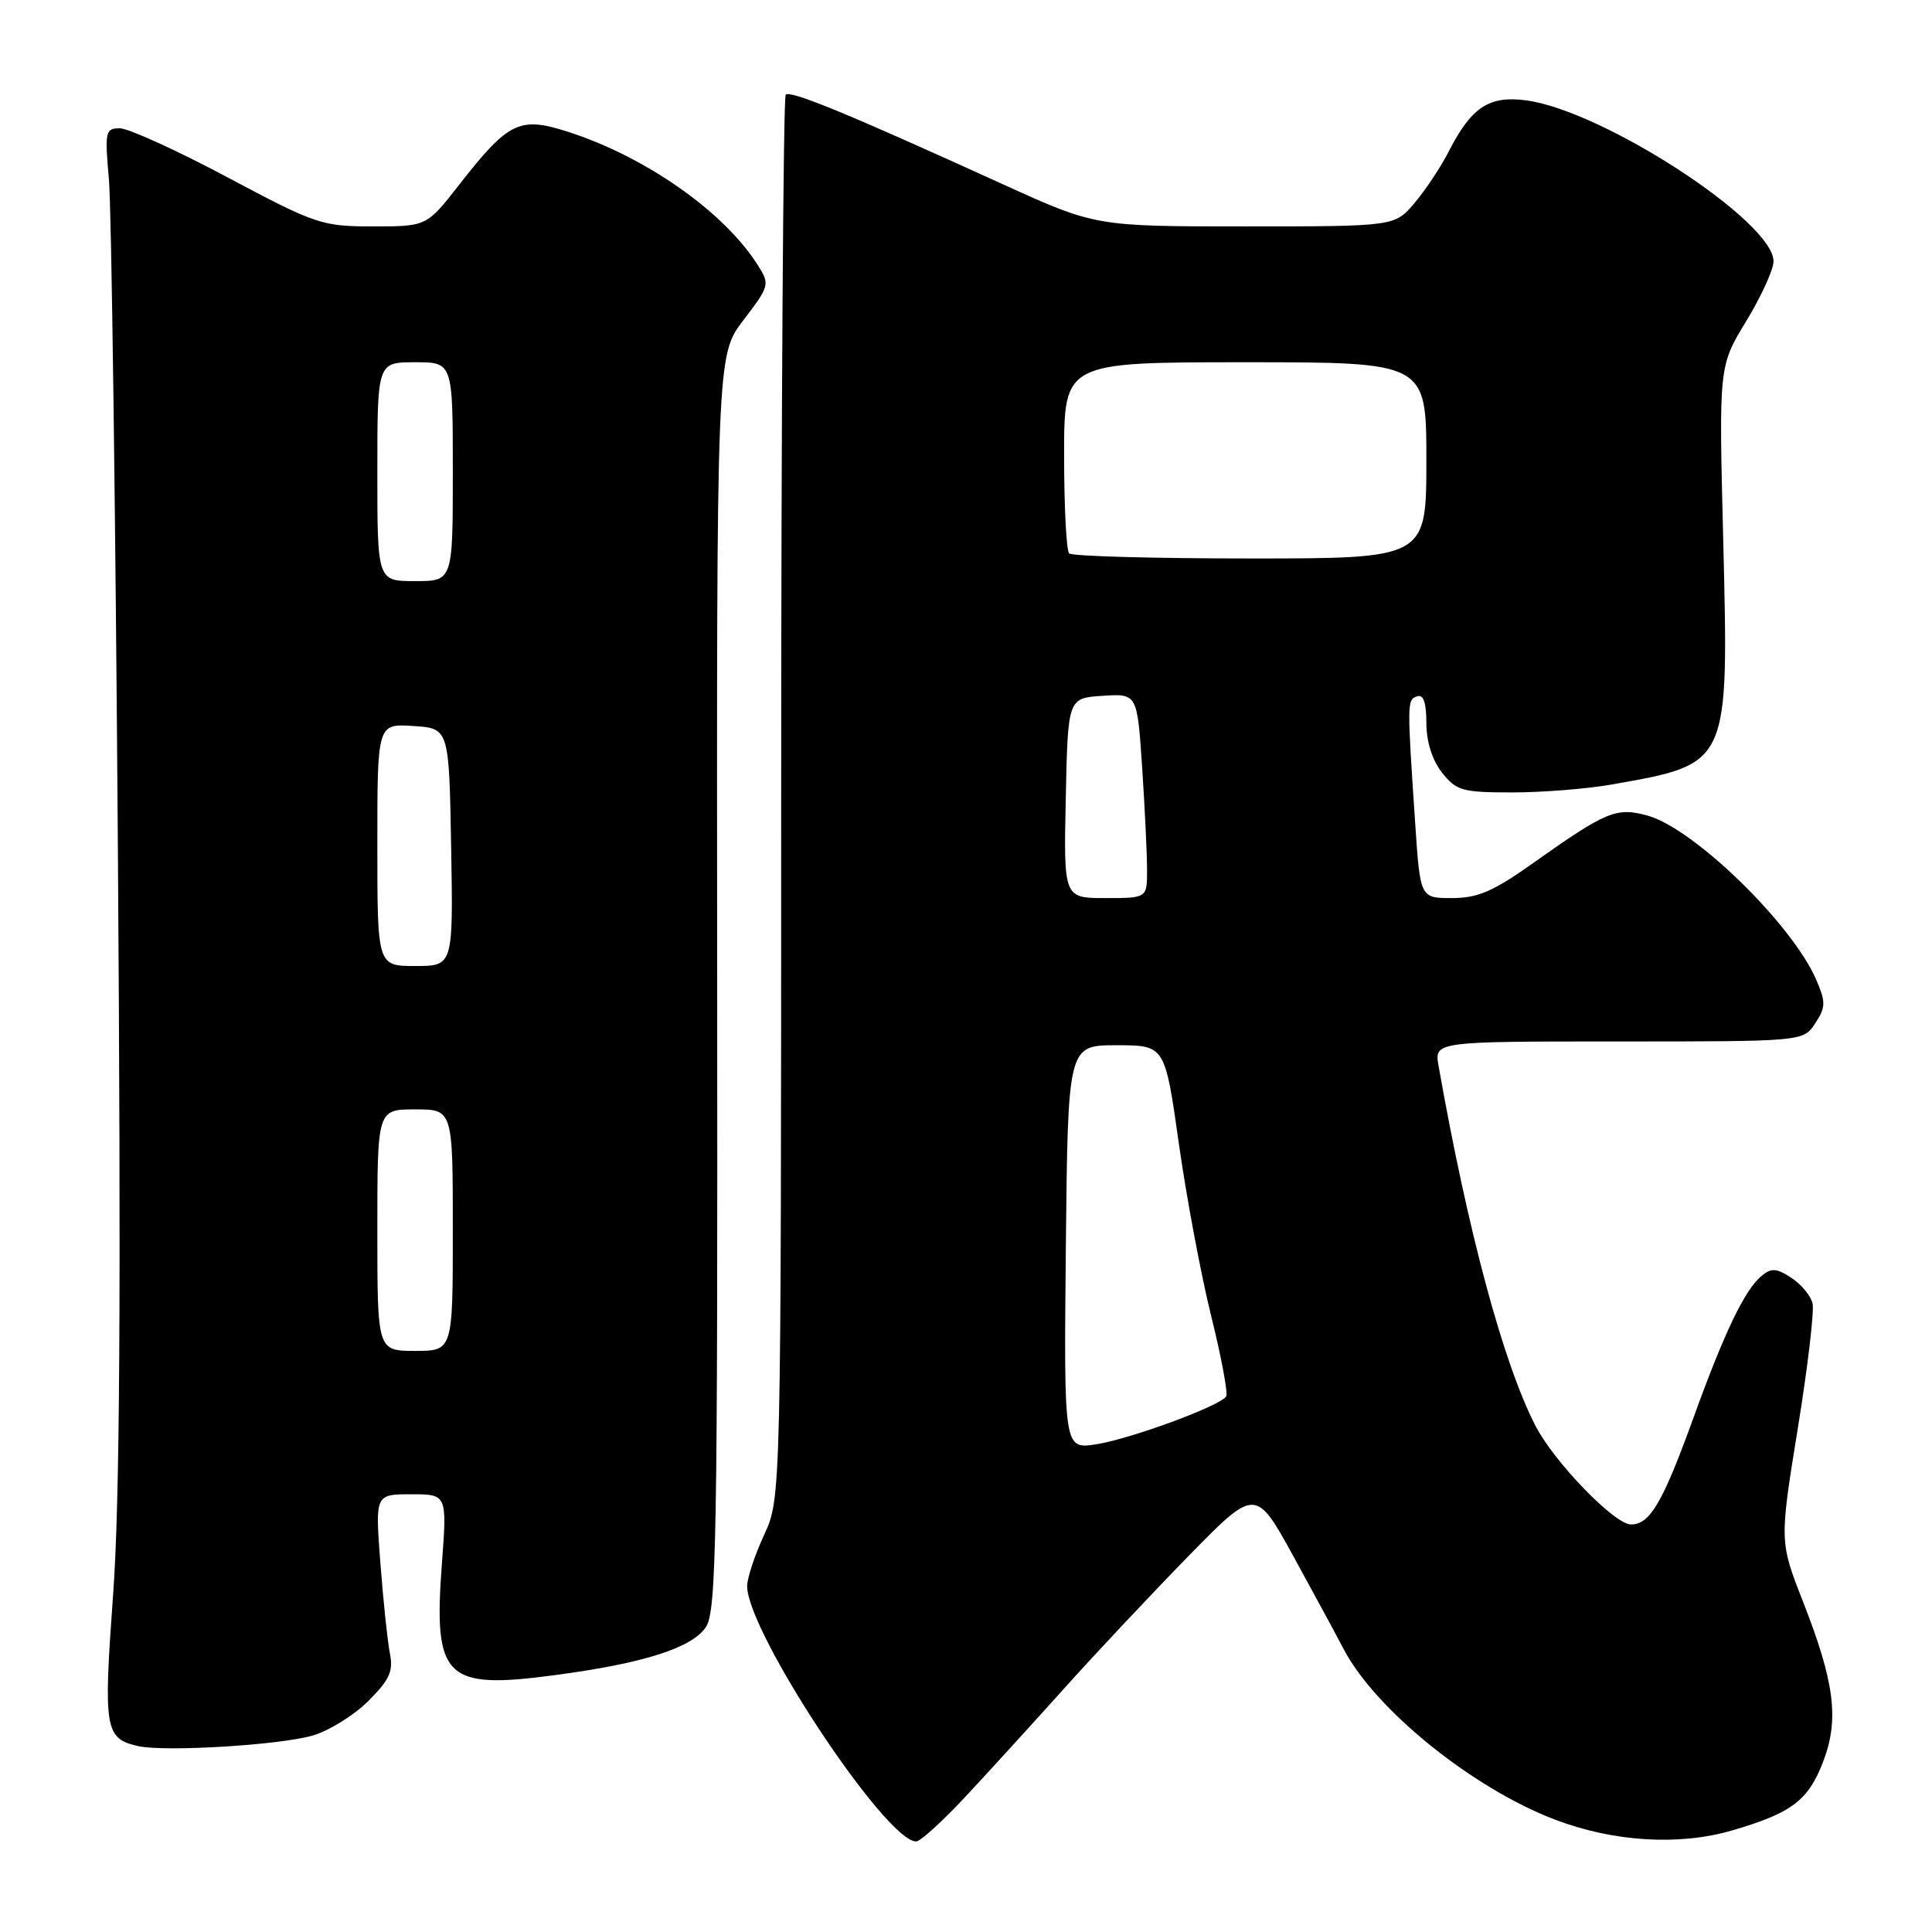 <?xml version="1.0" encoding="UTF-8" standalone="no"?>
<!DOCTYPE svg PUBLIC "-//W3C//DTD SVG 1.1//EN" "http://www.w3.org/Graphics/SVG/1.1/DTD/svg11.dtd" >
<svg xmlns="http://www.w3.org/2000/svg" xmlns:xlink="http://www.w3.org/1999/xlink" version="1.1" viewBox="0 0 256 256">
 <g >
 <path fill="currentColor"
d=" M 127.76 238.25 C 130.71 235.09 136.56 228.68 140.76 224.00 C 144.95 219.32 152.43 211.36 157.38 206.29 C 166.37 197.09 166.37 197.09 171.44 206.32 C 174.22 211.40 177.18 216.85 178.00 218.44 C 182.19 226.51 195.13 236.96 206.07 241.12 C 213.81 244.06 222.45 244.59 229.45 242.56 C 237.40 240.25 239.61 238.58 241.58 233.42 C 243.72 227.84 243.10 222.94 238.94 212.31 C 235.79 204.27 235.79 204.27 238.20 189.38 C 239.53 181.20 240.42 173.68 240.17 172.69 C 239.93 171.69 238.67 170.17 237.36 169.32 C 235.40 168.03 234.72 167.99 233.42 169.06 C 231.19 170.91 228.51 176.49 224.44 187.73 C 220.32 199.12 218.64 202.00 216.11 202.00 C 213.94 202.00 205.96 193.76 203.47 188.95 C 199.22 180.72 194.51 163.26 190.62 141.25 C 190.05 138.00 190.05 138.00 214.50 138.00 C 238.95 138.00 238.95 138.00 240.53 135.59 C 241.92 133.47 241.94 132.80 240.67 129.84 C 237.48 122.45 224.47 109.78 218.31 108.07 C 214.16 106.93 212.85 107.48 203.05 114.43 C 197.86 118.11 195.79 119.00 192.40 119.00 C 188.19 119.00 188.19 119.00 187.53 109.25 C 186.44 93.04 186.44 92.73 187.75 92.27 C 188.61 91.97 189.00 93.06 189.00 95.78 C 189.00 98.26 189.77 100.71 191.07 102.37 C 192.97 104.78 193.75 105.00 200.39 105.00 C 204.37 105.00 210.30 104.53 213.57 103.95 C 229.24 101.17 229.07 101.53 228.33 71.33 C 227.76 48.50 227.76 48.50 231.38 42.56 C 233.37 39.29 235.00 35.72 235.00 34.62 C 235.00 29.35 212.41 14.65 202.23 13.30 C 197.30 12.64 194.97 14.19 191.94 20.12 C 190.93 22.11 188.91 25.14 187.46 26.87 C 184.82 30.00 184.82 30.00 164.99 30.00 C 145.16 30.00 145.16 30.00 132.83 24.39 C 112.21 15.00 104.74 11.93 104.11 12.55 C 103.79 12.88 103.51 54.85 103.51 105.83 C 103.50 198.50 103.50 198.50 101.25 203.38 C 100.01 206.06 99.00 209.11 99.00 210.16 C 99.00 216.24 117.37 244.00 121.39 244.00 C 121.94 244.00 124.80 241.41 127.76 238.25 Z  M 41.45 229.96 C 43.63 229.32 46.94 227.26 48.82 225.38 C 51.62 222.58 52.14 221.44 51.66 219.07 C 51.35 217.48 50.78 212.09 50.40 207.09 C 49.71 198.00 49.71 198.00 54.48 198.00 C 59.24 198.00 59.24 198.00 58.55 207.25 C 57.42 222.35 58.96 223.89 73.32 221.99 C 85.25 220.42 91.72 218.36 93.55 215.57 C 94.93 213.45 95.10 203.79 95.03 130.13 C 94.95 47.08 94.95 47.08 98.51 42.42 C 101.98 37.87 102.03 37.69 100.41 35.13 C 95.93 28.05 85.55 20.77 75.25 17.46 C 68.84 15.40 67.38 16.11 60.85 24.47 C 56.53 30.00 56.53 30.00 49.45 30.00 C 42.66 30.00 41.88 29.74 30.15 23.50 C 23.43 19.92 17.01 17.00 15.88 17.00 C 13.96 17.00 13.87 17.41 14.43 23.75 C 14.77 27.46 15.30 67.40 15.62 112.50 C 16.05 172.27 15.88 199.04 14.99 211.26 C 13.69 229.18 13.88 230.37 18.32 231.37 C 21.86 232.16 37.18 231.23 41.45 229.96 Z  M 141.23 165.26 C 141.50 138.50 141.50 138.50 147.93 138.50 C 154.36 138.50 154.36 138.50 156.20 151.50 C 157.21 158.65 159.14 168.95 160.49 174.39 C 161.84 179.83 162.73 184.62 162.48 185.03 C 161.70 186.29 149.76 190.68 145.23 191.38 C 140.97 192.03 140.97 192.03 141.23 165.26 Z  M 141.22 105.75 C 141.50 92.50 141.50 92.50 146.10 92.20 C 150.69 91.90 150.69 91.90 151.34 101.70 C 151.70 107.09 151.99 113.19 151.99 115.25 C 152.00 119.00 152.00 119.00 146.47 119.00 C 140.94 119.00 140.94 119.00 141.22 105.75 Z  M 141.67 73.33 C 141.30 72.97 141.00 67.12 141.00 60.33 C 141.00 48.00 141.00 48.00 165.00 48.00 C 189.00 48.00 189.00 48.00 189.00 61.00 C 189.00 74.00 189.00 74.00 165.67 74.00 C 152.83 74.00 142.03 73.70 141.67 73.33 Z  M 50.00 163.00 C 50.00 147.00 50.00 147.00 55.00 147.00 C 60.00 147.00 60.00 147.00 60.00 163.00 C 60.00 179.00 60.00 179.00 55.00 179.00 C 50.00 179.00 50.00 179.00 50.00 163.00 Z  M 50.00 111.95 C 50.00 95.89 50.00 95.89 54.75 96.20 C 59.50 96.50 59.50 96.50 59.78 112.25 C 60.05 128.00 60.05 128.00 55.03 128.00 C 50.00 128.00 50.00 128.00 50.00 111.95 Z  M 50.00 62.50 C 50.00 48.00 50.00 48.00 55.00 48.00 C 60.00 48.00 60.00 48.00 60.00 62.50 C 60.00 77.00 60.00 77.00 55.00 77.00 C 50.00 77.00 50.00 77.00 50.00 62.50 Z "/>
</g>
</svg>